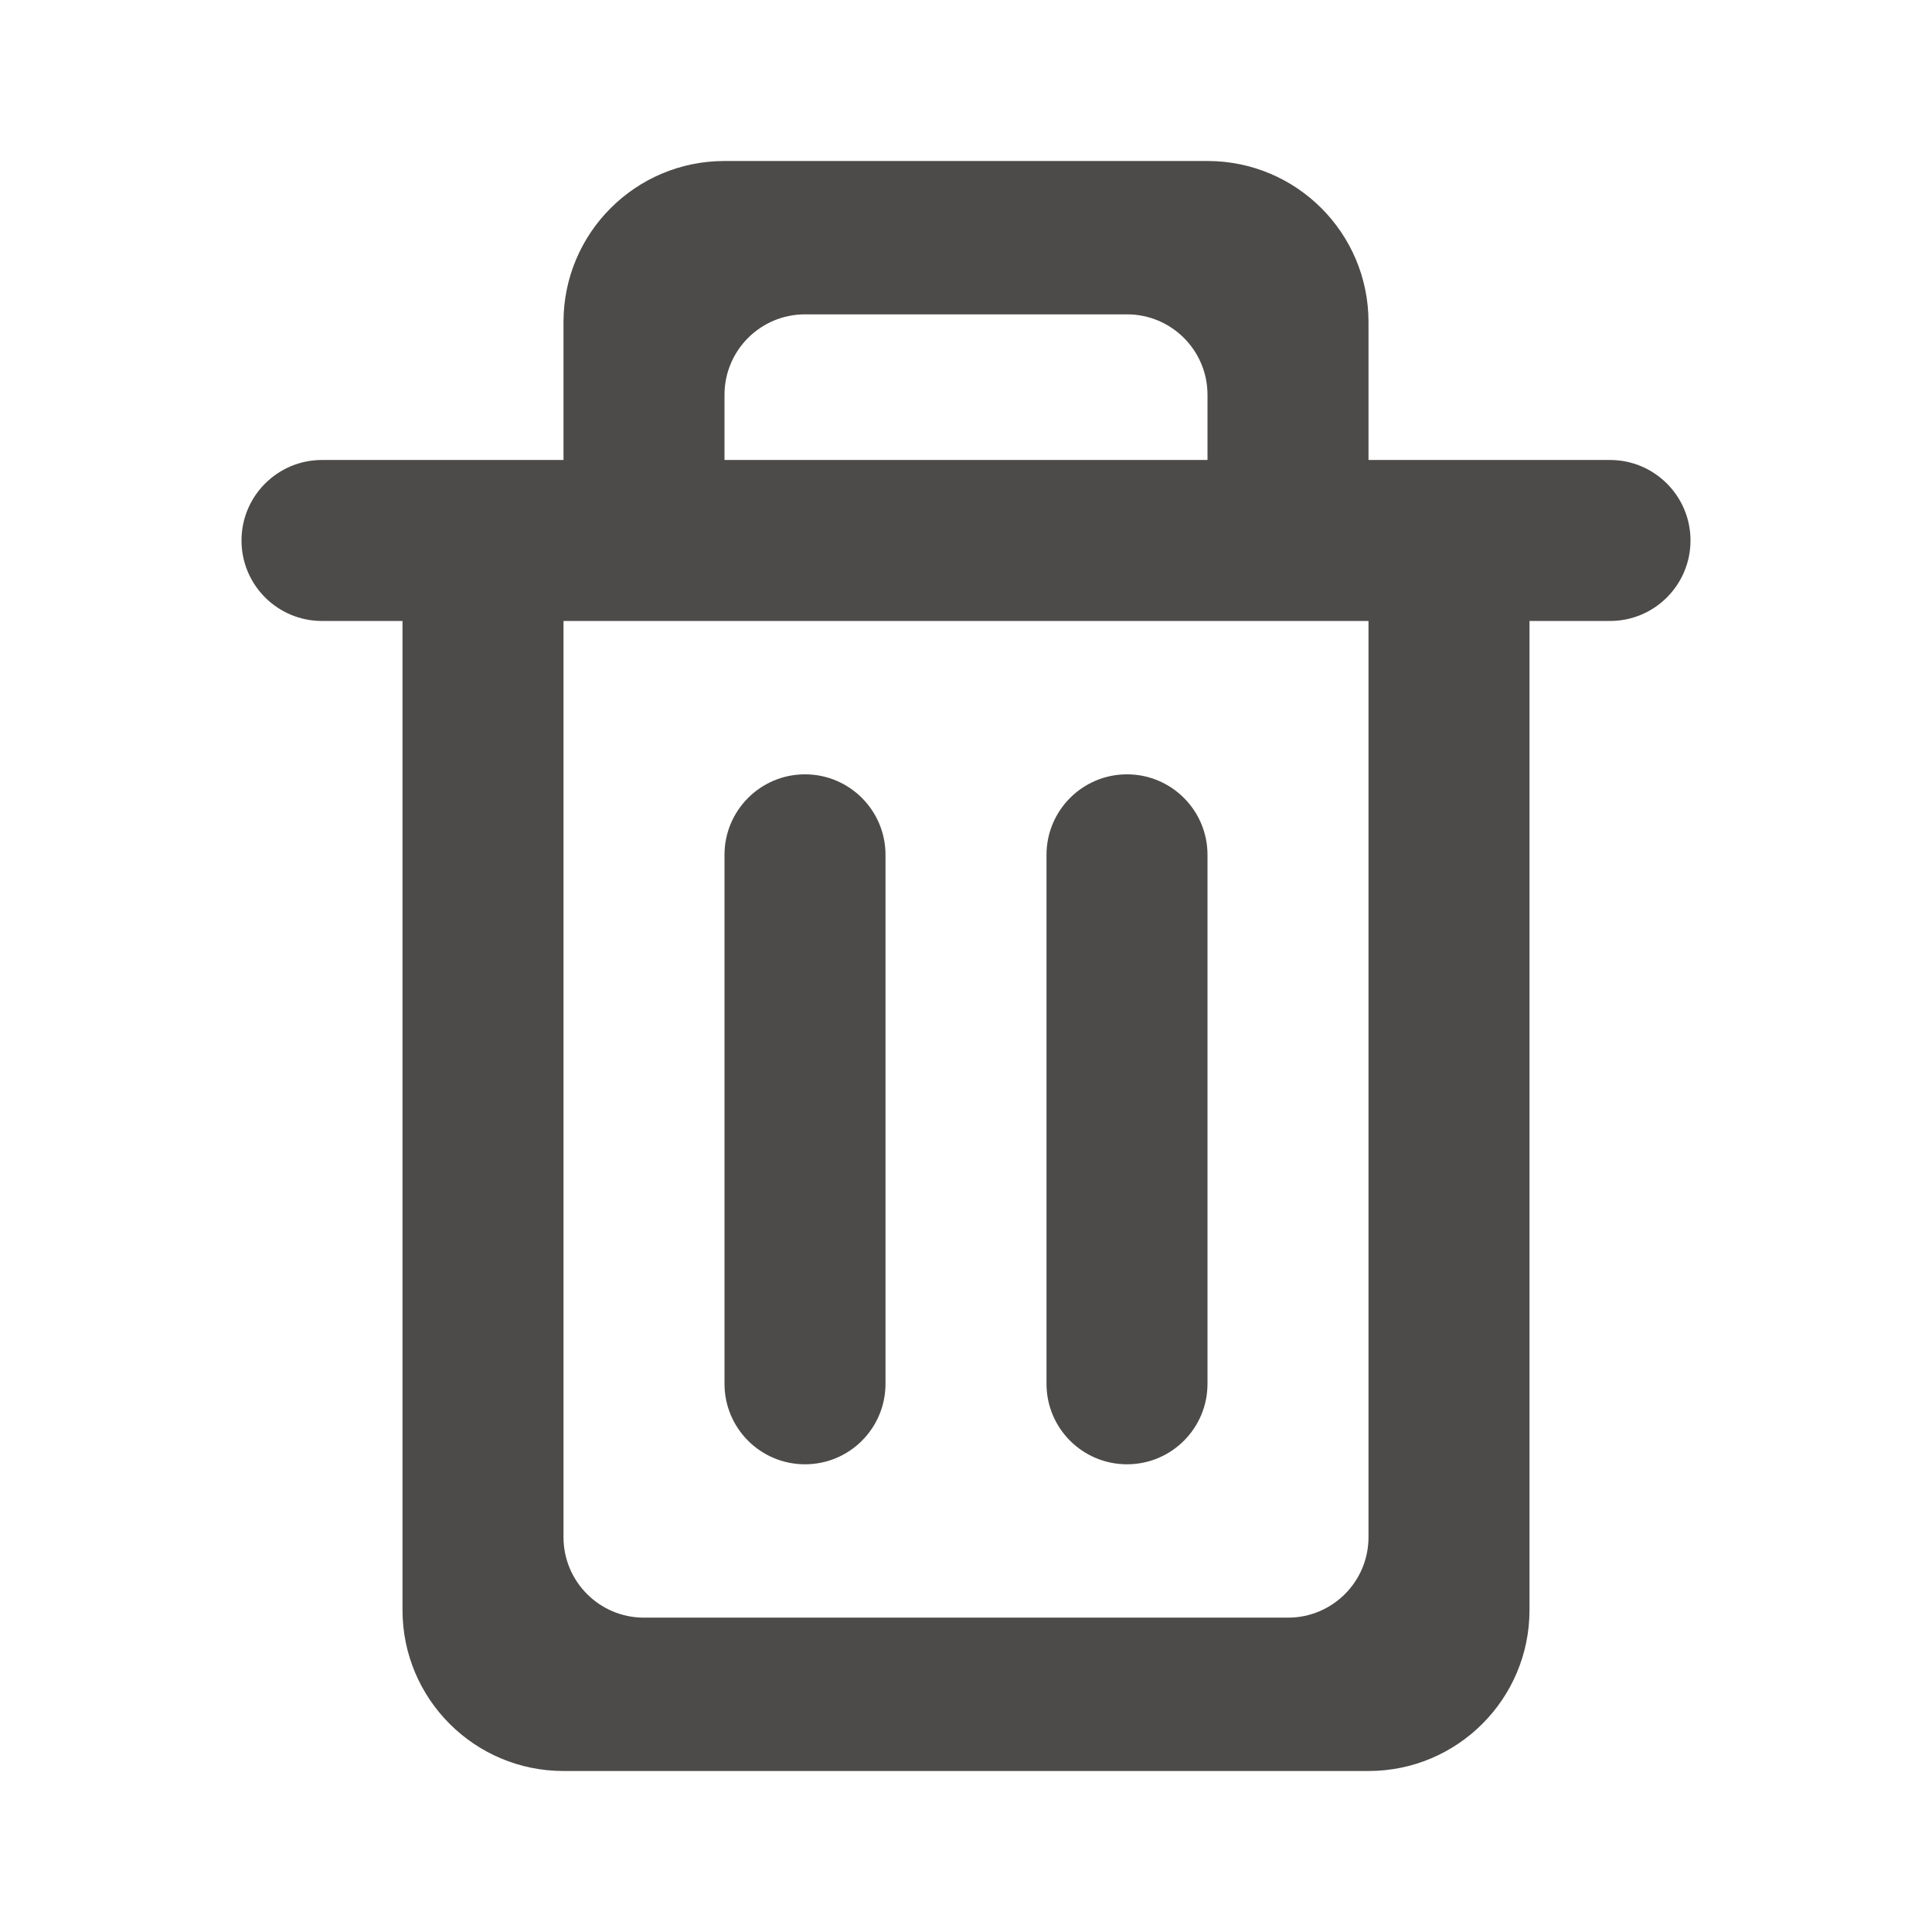 <svg width="24" height="24" viewBox="0 0 24 24" fill="none" xmlns="http://www.w3.org/2000/svg">
<path d="M10 9.619C10.552 9.619 11 10.067 11 10.619V17.19C11 17.743 10.552 18.19 10 18.19C9.448 18.19 9 17.743 9 17.19L9 10.619C9 10.067 9.448 9.619 10 9.619Z" fill="#4D4B49"/>
<path d="M14 9.619C14.552 9.619 15 10.067 15 10.619V17.19C15 17.743 14.552 18.19 14 18.19C13.448 18.19 13 17.743 13 17.19V10.619C13 10.067 13.448 9.619 14 9.619Z" fill="#4D4B49"/>
<path fill-rule="evenodd" clip-rule="evenodd" d="M17 5.714L17 4C17 2.895 16.105 2 15 2H9C7.895 2 7 2.895 7 4L7 5.714L4 5.714C3.448 5.714 3 6.162 3 6.714C3 7.267 3.448 7.714 4 7.714H5V20C5 21.105 5.895 22 7 22H17C18.105 22 19 21.105 19 20V7.714H20C20.552 7.714 21 7.267 21 6.714C21 6.162 20.552 5.714 20 5.714L17 5.714ZM9 5.714L15 5.714V4.905C15 4.352 14.552 3.905 14 3.905L10 3.905C9.448 3.905 9 4.352 9 4.905V5.714ZM7 19.095V7.714L17 7.714V19.095C17 19.648 16.552 20.095 16 20.095H8C7.448 20.095 7 19.648 7 19.095Z" fill="#4D4B49"/>
</svg>
